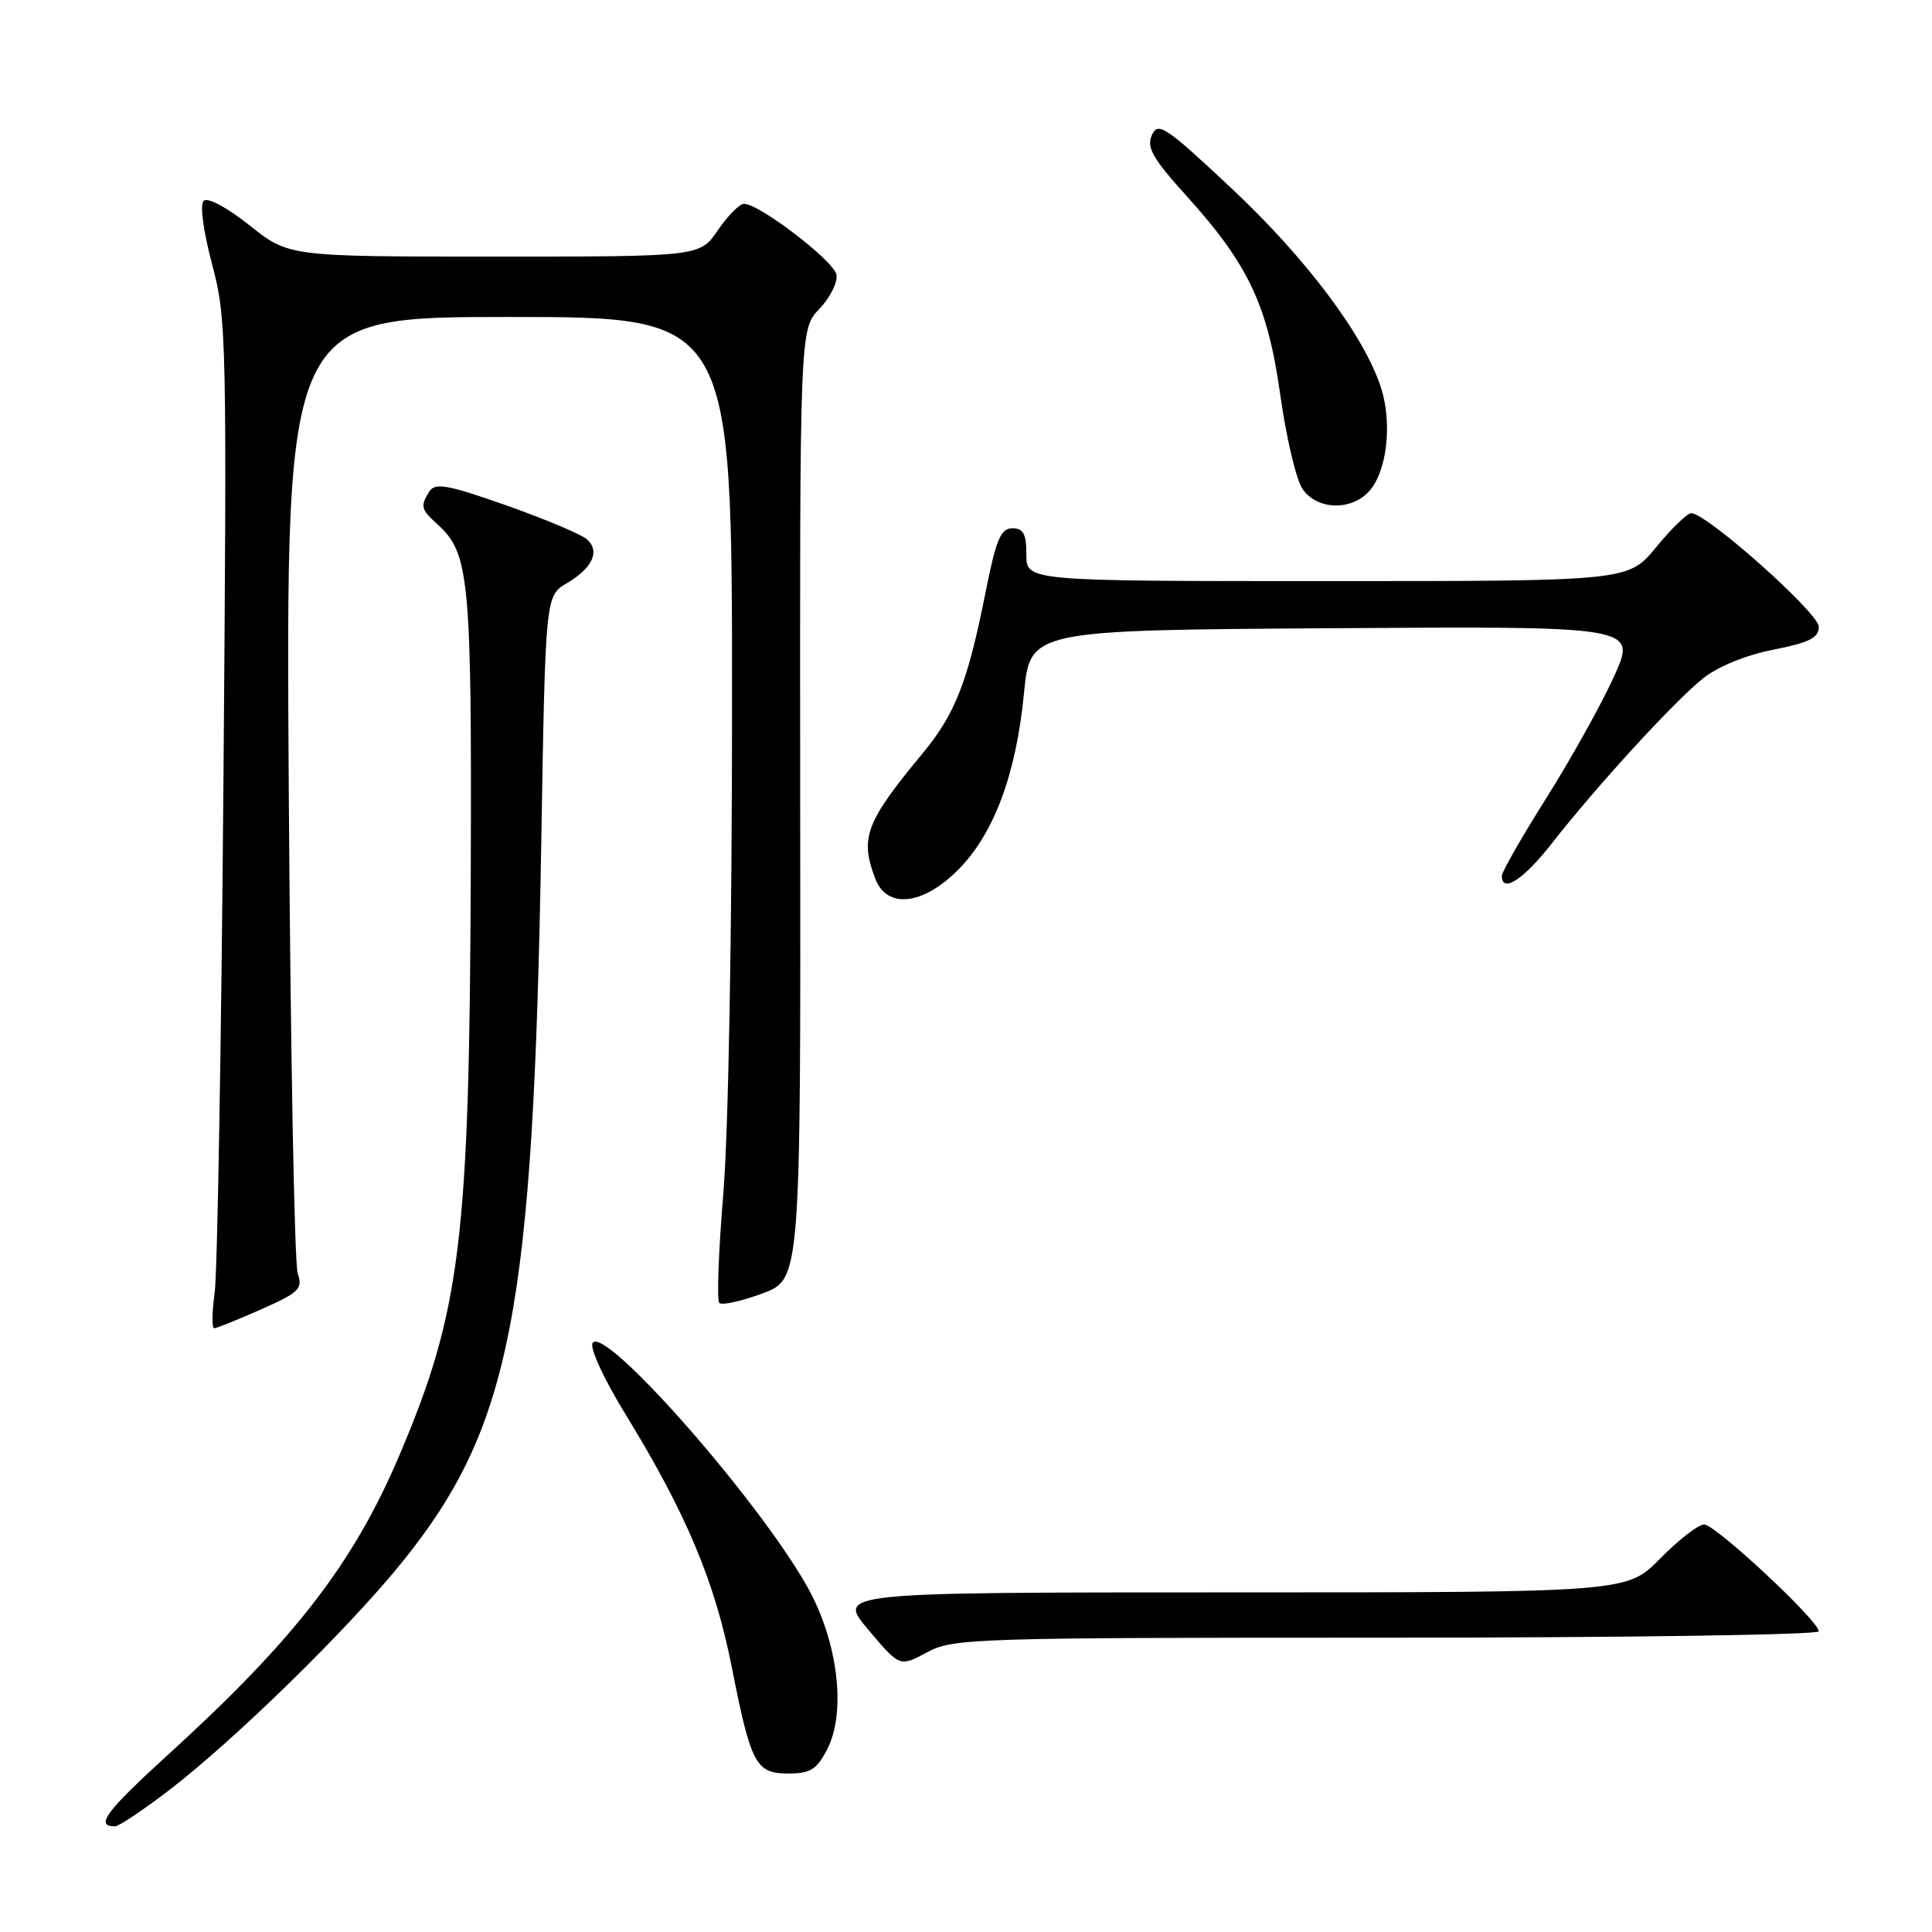 <?xml version="1.0" encoding="UTF-8" standalone="no"?>
<!DOCTYPE svg PUBLIC "-//W3C//DTD SVG 1.1//EN" "http://www.w3.org/Graphics/SVG/1.1/DTD/svg11.dtd" >
<svg xmlns="http://www.w3.org/2000/svg" xmlns:xlink="http://www.w3.org/1999/xlink" version="1.1" viewBox="0 0 256 256">
 <g >
 <path fill="currentColor"
d=" M 22.33 237.27 C 31.08 230.57 46.17 215.81 53.28 207.00 C 67.72 189.09 70.66 173.91 71.72 111.73 C 72.27 78.95 72.27 78.95 75.11 77.28 C 78.52 75.26 79.53 73.06 77.79 71.47 C 77.08 70.83 72.30 68.81 67.16 66.99 C 59.40 64.25 57.66 63.93 56.92 65.09 C 55.66 67.08 55.76 67.47 57.96 69.47 C 62.19 73.29 62.51 76.58 62.38 115.50 C 62.21 164.37 61.06 173.72 52.85 193.00 C 46.80 207.20 39.00 217.28 22.32 232.46 C 14.00 240.04 12.55 242.00 15.24 242.00 C 15.74 242.00 18.93 239.87 22.33 237.27 Z  M 109.60 231.81 C 112.17 226.84 111.04 217.52 106.99 210.29 C 100.49 198.70 80.05 175.49 78.52 177.96 C 78.12 178.61 80.05 182.79 82.86 187.36 C 90.90 200.47 94.72 209.55 96.94 220.79 C 99.52 233.84 100.13 235.00 104.51 235.00 C 107.36 235.00 108.23 234.46 109.60 231.81 Z  M 183.74 217.00 C 215.23 217.00 241.00 216.62 241.00 216.16 C 241.00 214.77 227.30 202.00 225.81 202.00 C 225.04 202.00 222.43 204.03 220.00 206.50 C 215.58 211.00 215.58 211.00 163.23 211.00 C 110.88 211.00 110.88 211.00 115.05 215.94 C 119.22 220.89 119.22 220.89 122.84 218.94 C 126.31 217.08 128.94 217.00 183.74 217.00 Z  M 34.59 173.50 C 39.65 171.26 40.15 170.77 39.45 168.75 C 39.01 167.51 38.48 138.49 38.26 104.25 C 37.87 42.00 37.87 42.00 67.43 42.00 C 97.00 42.00 97.00 42.00 97.00 93.20 C 97.00 123.34 96.52 150.07 95.84 158.21 C 95.21 165.80 94.97 172.30 95.31 172.65 C 95.66 172.99 98.22 172.42 101.02 171.39 C 106.10 169.50 106.10 169.50 106.03 106.57 C 105.97 43.64 105.97 43.64 108.58 40.92 C 110.01 39.42 111.03 37.38 110.83 36.38 C 110.48 34.56 100.60 26.99 98.58 27.01 C 97.99 27.01 96.43 28.59 95.12 30.51 C 92.74 34.00 92.74 34.00 65.50 34.00 C 38.26 34.00 38.26 34.00 33.07 29.86 C 30.04 27.46 27.50 26.10 26.98 26.62 C 26.47 27.13 26.94 30.64 28.10 35.00 C 30.03 42.23 30.08 44.77 29.60 104.50 C 29.32 138.60 28.80 168.64 28.45 171.25 C 28.09 173.86 28.06 176.00 28.37 176.00 C 28.69 176.00 31.48 174.88 34.59 173.50 Z  M 126.96 115.25 C 131.70 110.49 134.64 102.61 135.68 91.89 C 136.50 83.50 136.50 83.50 176.69 83.24 C 216.88 82.98 216.88 82.98 213.86 89.65 C 212.20 93.32 208.17 100.54 204.92 105.71 C 201.66 110.88 199.00 115.53 199.00 116.05 C 199.00 118.42 201.87 116.56 205.63 111.75 C 211.52 104.21 221.85 92.93 225.66 89.89 C 227.62 88.32 231.35 86.80 234.97 86.09 C 239.76 85.14 241.00 84.52 241.00 83.04 C 241.00 81.23 226.14 68.00 224.10 68.00 C 223.57 68.00 221.47 70.03 219.45 72.50 C 215.76 77.00 215.76 77.00 175.88 77.00 C 136.00 77.00 136.00 77.00 136.00 73.50 C 136.00 70.75 135.60 70.00 134.14 70.00 C 132.60 70.00 131.98 71.48 130.58 78.54 C 128.23 90.37 126.57 94.61 122.24 99.84 C 114.70 108.94 113.91 111.01 115.98 116.43 C 117.51 120.47 122.28 119.96 126.96 115.25 Z  M 181.43 65.08 C 183.78 62.48 184.51 56.08 182.99 51.37 C 180.77 44.49 173.12 34.29 163.21 24.98 C 154.44 16.76 153.44 16.08 152.63 17.90 C 151.90 19.53 152.73 20.99 157.20 25.94 C 165.42 35.02 167.98 40.44 169.64 52.31 C 170.42 57.88 171.73 63.46 172.55 64.72 C 174.42 67.57 179.01 67.76 181.43 65.08 Z "/>
</g>
</svg>